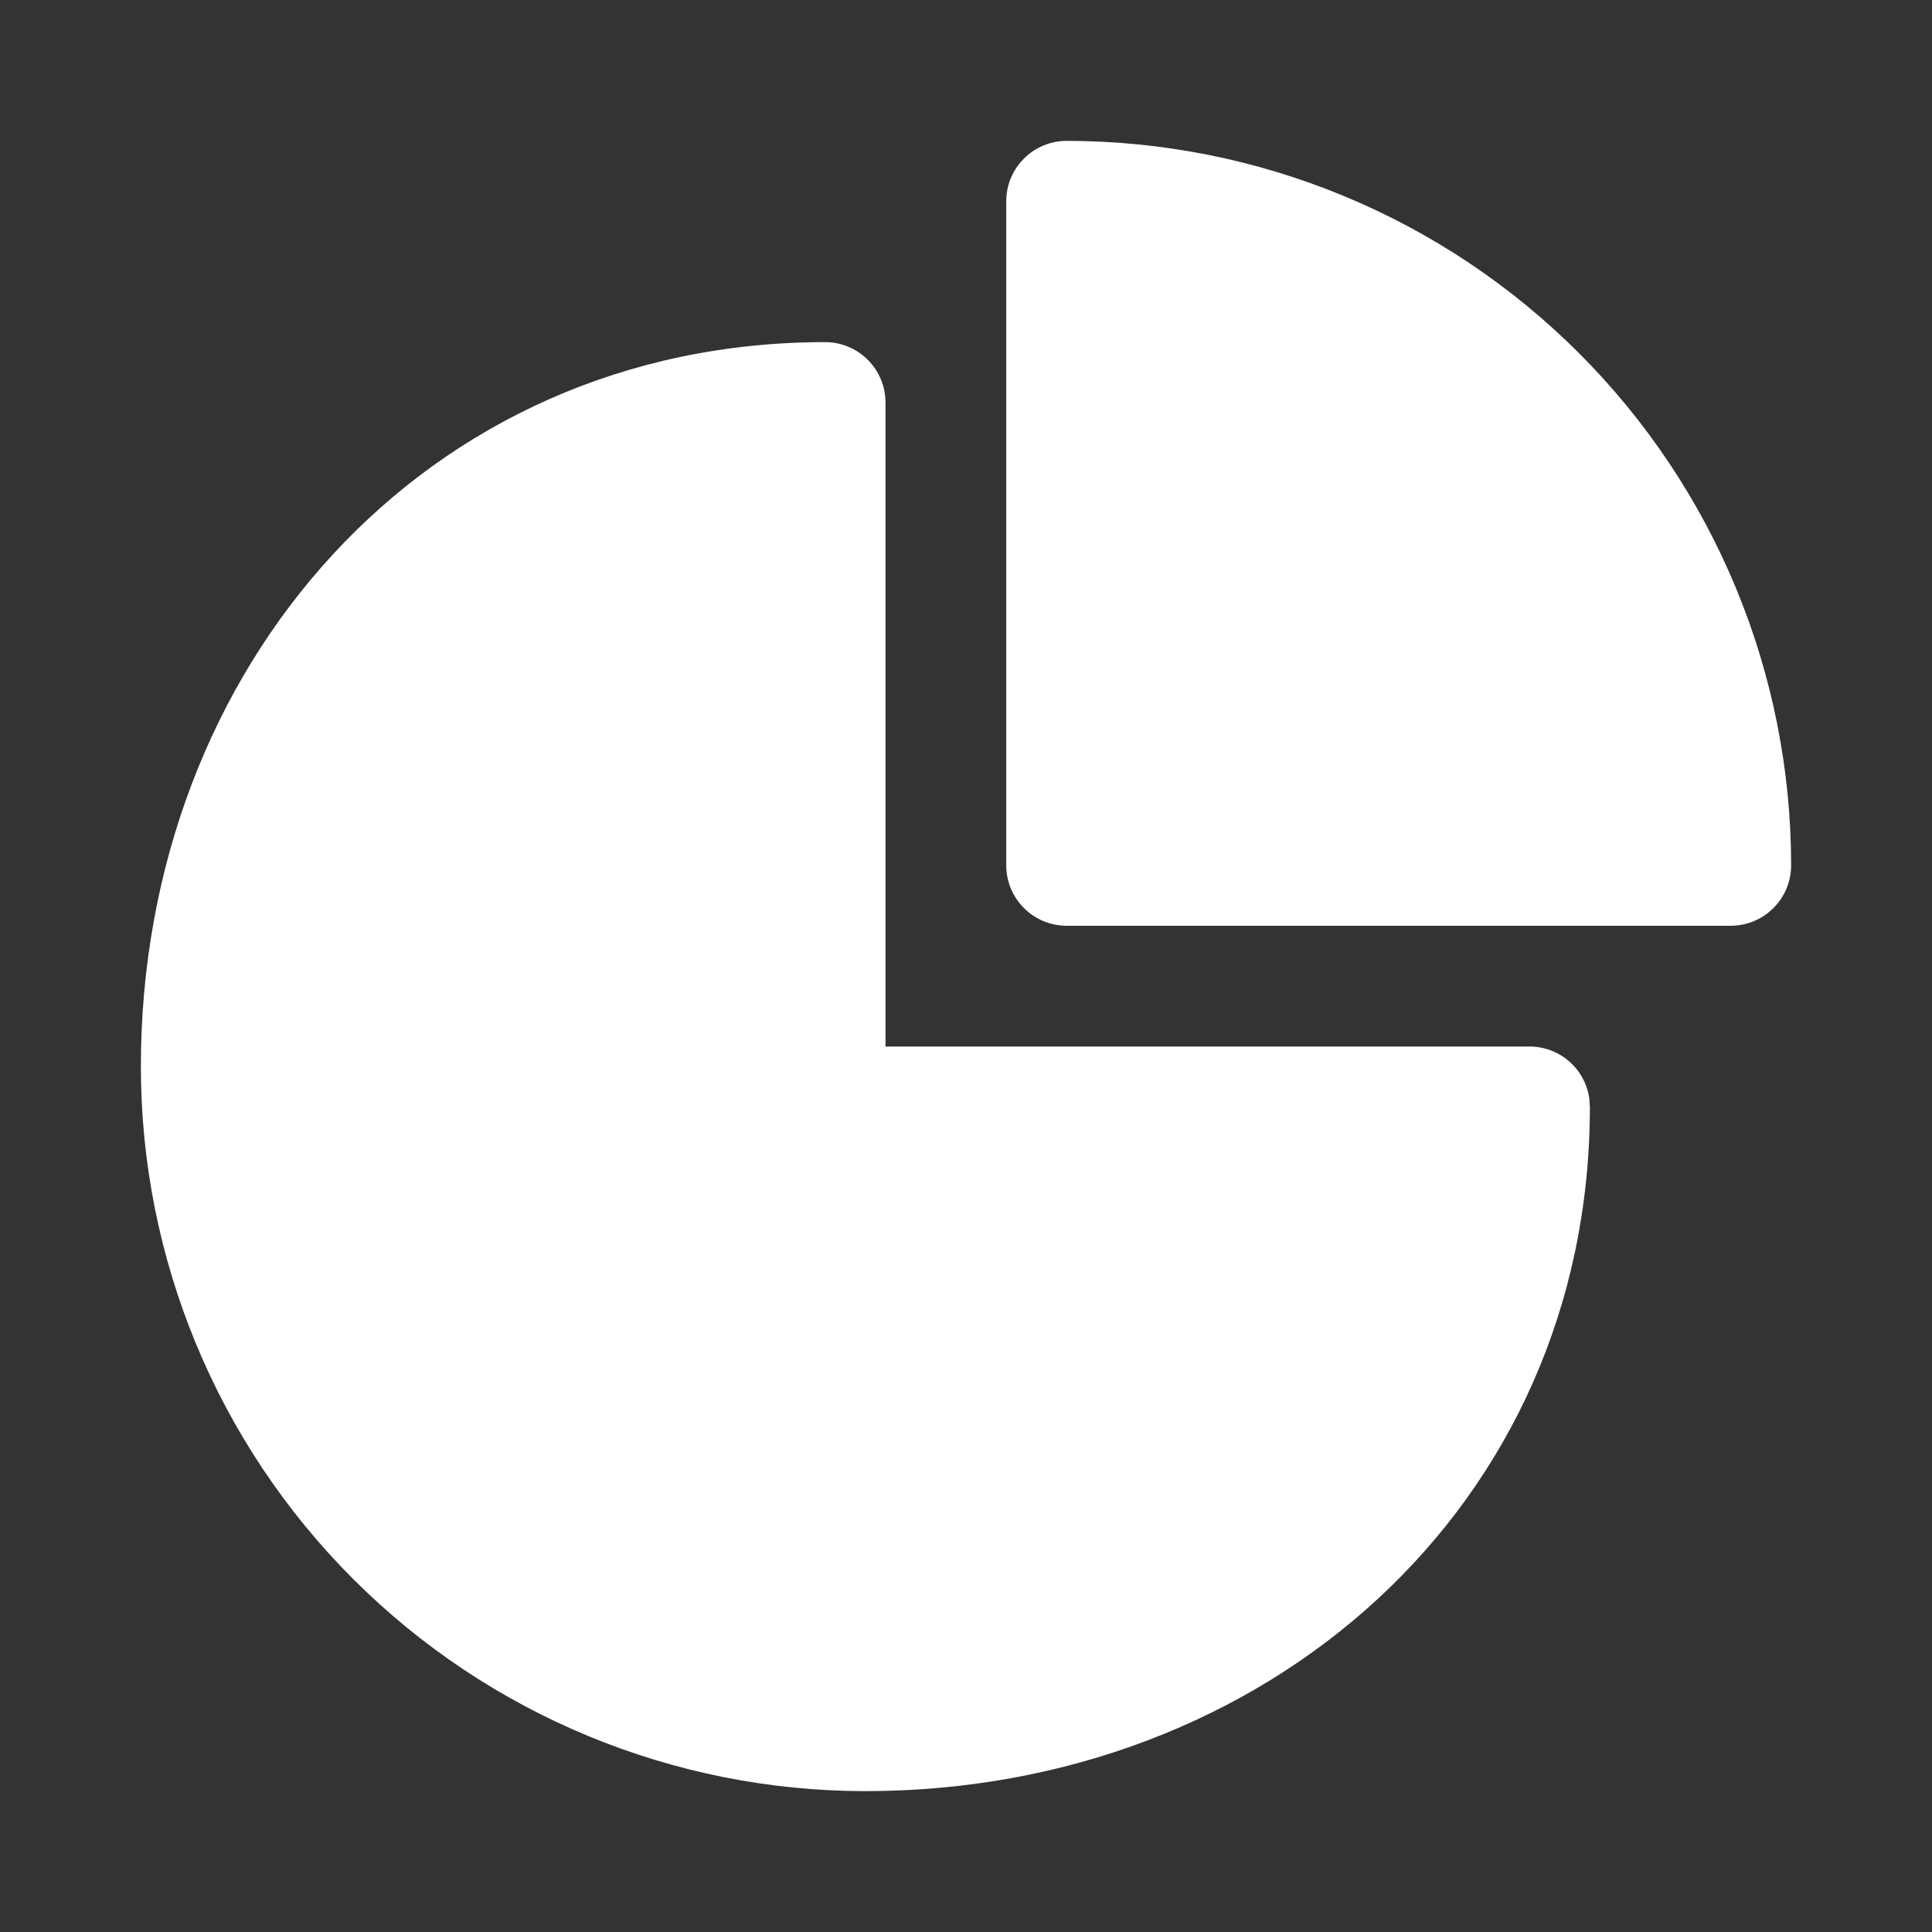 <svg width="24" height="24" viewBox="0 0 24 24" fill="none" xmlns="http://www.w3.org/2000/svg">
<rect x="0" y="0" width="24" height="24" fill="#333333" stroke="none"/>
<path d="M10.25 4.25C10.449 4.25 10.64 4.329 10.78 4.47C10.921 4.61 11 4.801 11 5V13H19C19.181 13 19.356 13.066 19.493 13.185C19.63 13.304 19.718 13.468 19.743 13.648L19.75 13.75C19.75 18.72 15.72 22.25 10.75 22.25C8.363 22.25 6.074 21.302 4.386 19.614C2.698 17.926 1.75 15.637 1.75 13.25C1.75 8.28 5.28 4.25 10.25 4.25ZM13.25 1.75C15.637 1.75 17.926 2.698 19.614 4.386C21.302 6.074 22.25 8.363 22.25 10.75C22.25 10.949 22.171 11.14 22.03 11.28C21.89 11.421 21.699 11.5 21.5 11.5H13.25C13.051 11.5 12.86 11.421 12.72 11.28C12.579 11.14 12.5 10.949 12.5 10.75V2.5C12.5 2.301 12.579 2.11 12.72 1.97C12.86 1.829 13.051 1.75 13.25 1.75Z" fill="white"/>
</svg>
